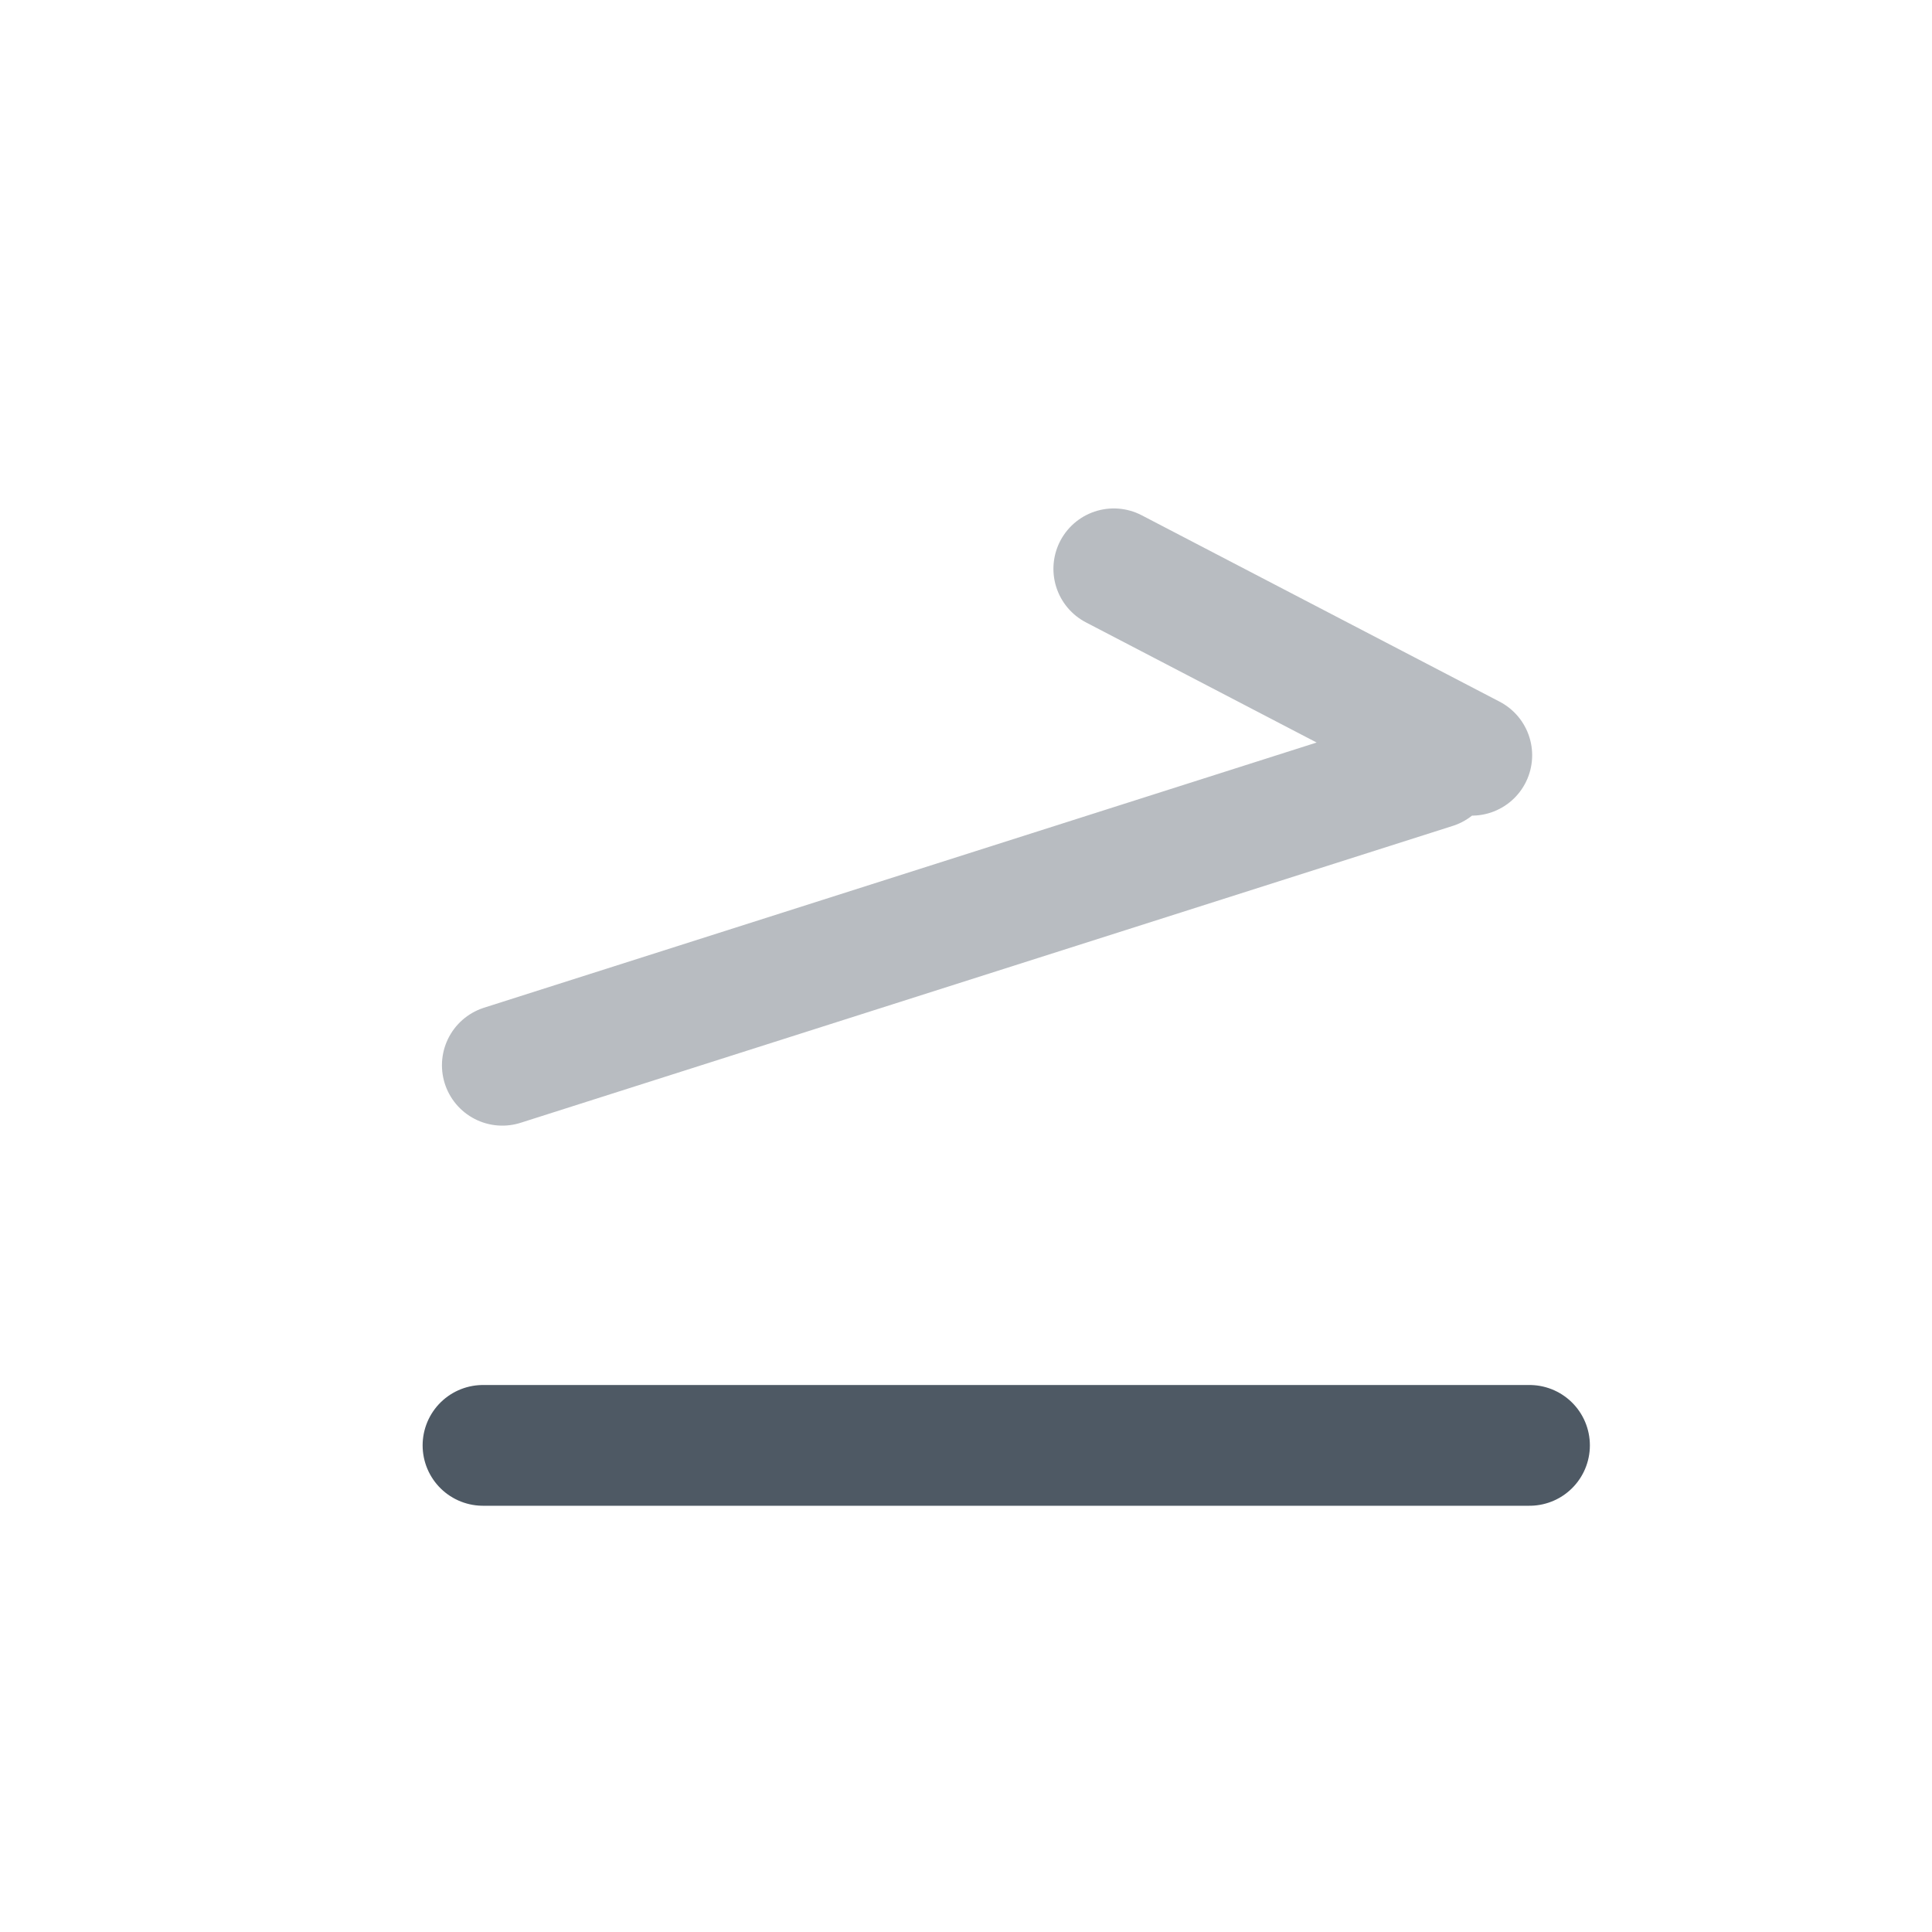 <svg width="24" height="24" viewBox="0 0 24 24" fill="none" xmlns="http://www.w3.org/2000/svg">
<path d="M6 17.955L19 17.955" stroke="#4E5964" stroke-width="1.5" stroke-linecap="round" stroke-linejoin="round"/>
<path opacity="0.4" d="M18.283 9.382L13.836 7.066M6.24 13.233L17.819 9.545" stroke="#4E5964" stroke-width="1.5" stroke-linecap="round" stroke-linejoin="round"/>
</svg>
